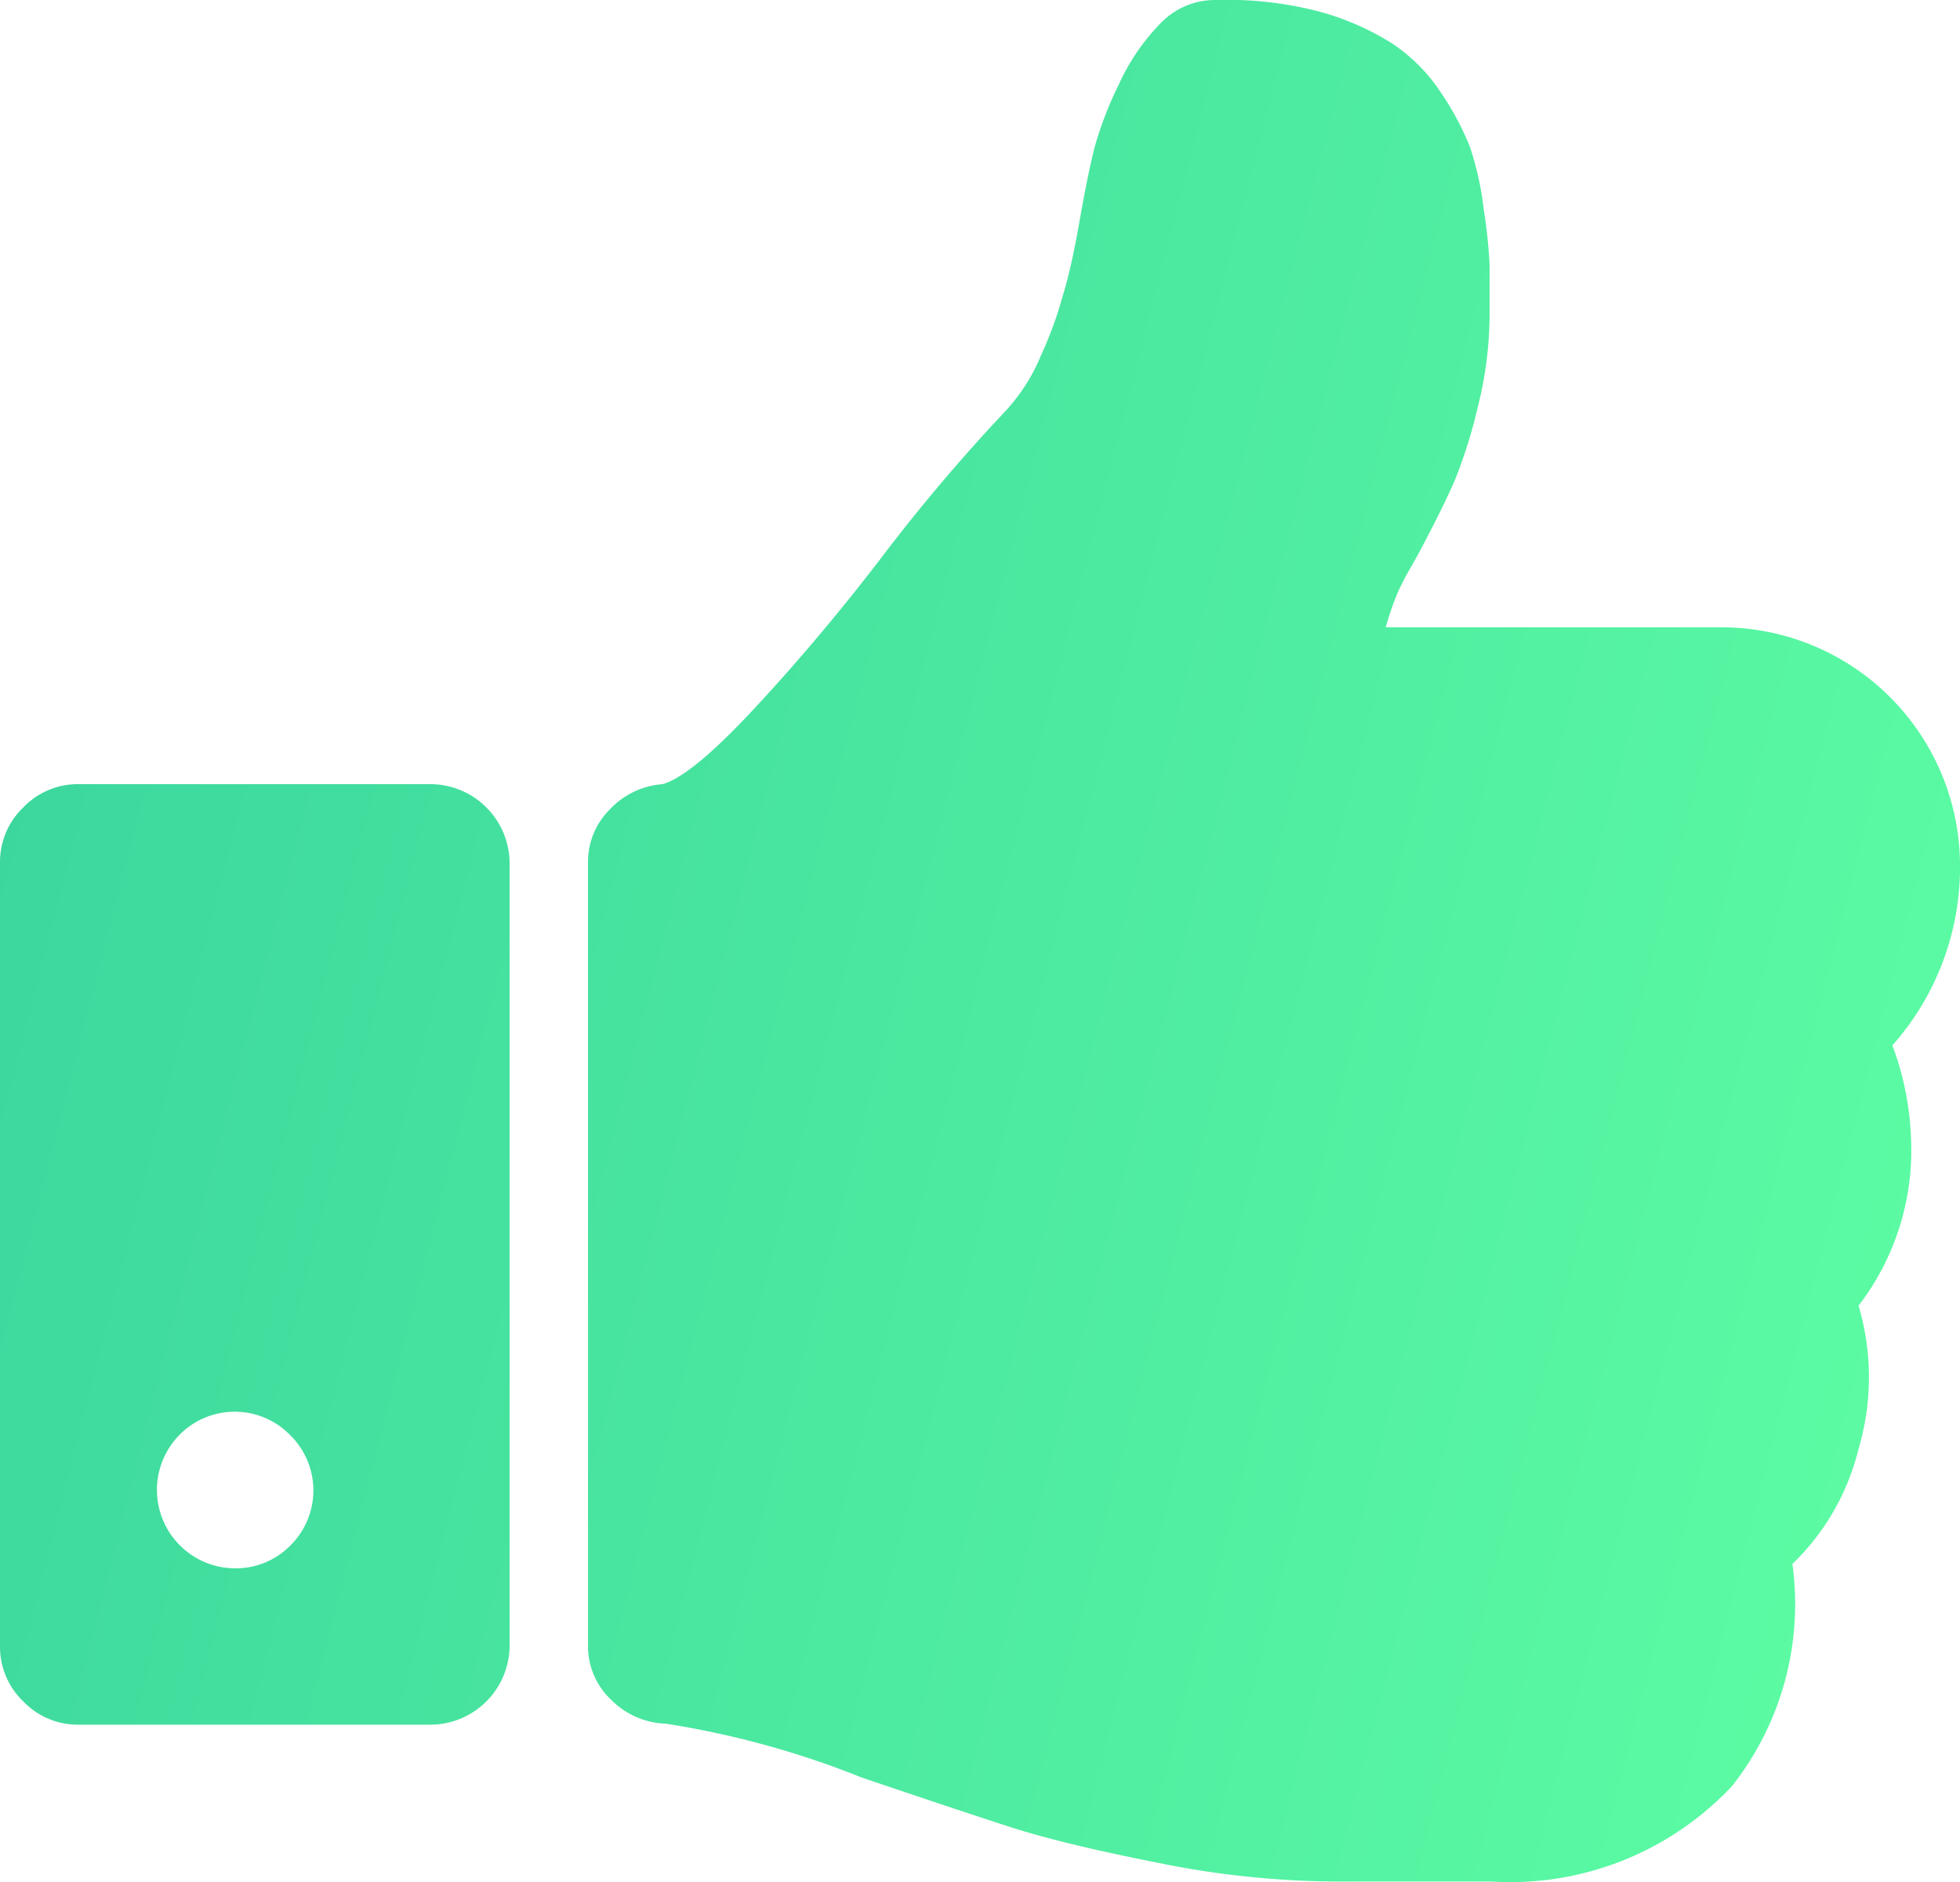 <svg xmlns="http://www.w3.org/2000/svg" xmlns:xlink="http://www.w3.org/1999/xlink" viewBox="0 0 40 38.4"><defs><style>.cls-1{fill:url(#Naamloos_verloop_48);}.cls-2{fill:url(#Naamloos_verloop_48-2);}</style><linearGradient id="Naamloos_verloop_48" x1="-1.35" y1="12.34" x2="45.31" y2="24.34" gradientUnits="userSpaceOnUse"><stop offset="0" stop-color="#3ad59d"/><stop offset="0.99" stop-color="#5fffa4"/><stop offset="1" stop-color="#5fffa4"/></linearGradient><linearGradient id="Naamloos_verloop_48-2" x1="-4.15" y1="23.2" x2="42.52" y2="35.2" xlink:href="#Naamloos_verloop_48"/></defs><title>Middel 2</title><g id="Laag_2" data-name="Laag 2"><g id="top_nav"><path class="cls-1" d="M38.62,21.33A5.48,5.48,0,0,0,40,17.6a4.87,4.87,0,0,0-4.8-4.8H28.28a6.3,6.3,0,0,1,.2-.6,4.18,4.18,0,0,1,.27-.55q.17-.3.25-.45.45-.85.69-1.4a10.21,10.21,0,0,0,.47-1.5,7.79,7.79,0,0,0,.24-1.9c0-.4,0-.73,0-1a10.75,10.75,0,0,0-.12-1.13A6.31,6.31,0,0,0,30,3a5.82,5.82,0,0,0-.6-1.12,3.51,3.51,0,0,0-1-1,5.48,5.48,0,0,0-1.5-.65A7.47,7.47,0,0,0,24.8,0a1.54,1.54,0,0,0-1.12.48,4.34,4.34,0,0,0-.85,1.25A7.44,7.44,0,0,0,22.34,3q-.14.55-.31,1.52t-.34,1.51a8,8,0,0,1-.44,1.21,3.83,3.83,0,0,1-.78,1.2,37,37,0,0,0-2.53,3q-1.23,1.6-2.53,3T13.52,16a1.64,1.64,0,0,0-1.07.51A1.51,1.51,0,0,0,12,17.57v16a1.5,1.5,0,0,0,.47,1.11,1.65,1.65,0,0,0,1.12.49,18.28,18.28,0,0,1,4,1.1q1.92.65,3,1t3,.73a18.58,18.58,0,0,0,3.6.39h3.23a6.21,6.21,0,0,0,4.93-1.95,6,6,0,0,0,1.23-4.53,4.86,4.86,0,0,0,1.35-2.35,5.14,5.14,0,0,0,0-2.92A5.19,5.19,0,0,0,39,23.23,6,6,0,0,0,38.62,21.33Z"/><path class="cls-2" d="M8.8,16H1.6a1.54,1.54,0,0,0-1.13.48A1.54,1.54,0,0,0,0,17.6v16a1.54,1.54,0,0,0,.48,1.12,1.54,1.54,0,0,0,1.13.47H8.8a1.62,1.62,0,0,0,1.6-1.6v-16A1.62,1.62,0,0,0,8.8,16ZM5.92,31.54A1.56,1.56,0,0,1,4.8,32a1.6,1.6,0,0,1-1.14-2.72,1.58,1.58,0,0,1,2.26,0,1.58,1.58,0,0,1,0,2.26Z"/></g></g></svg>
